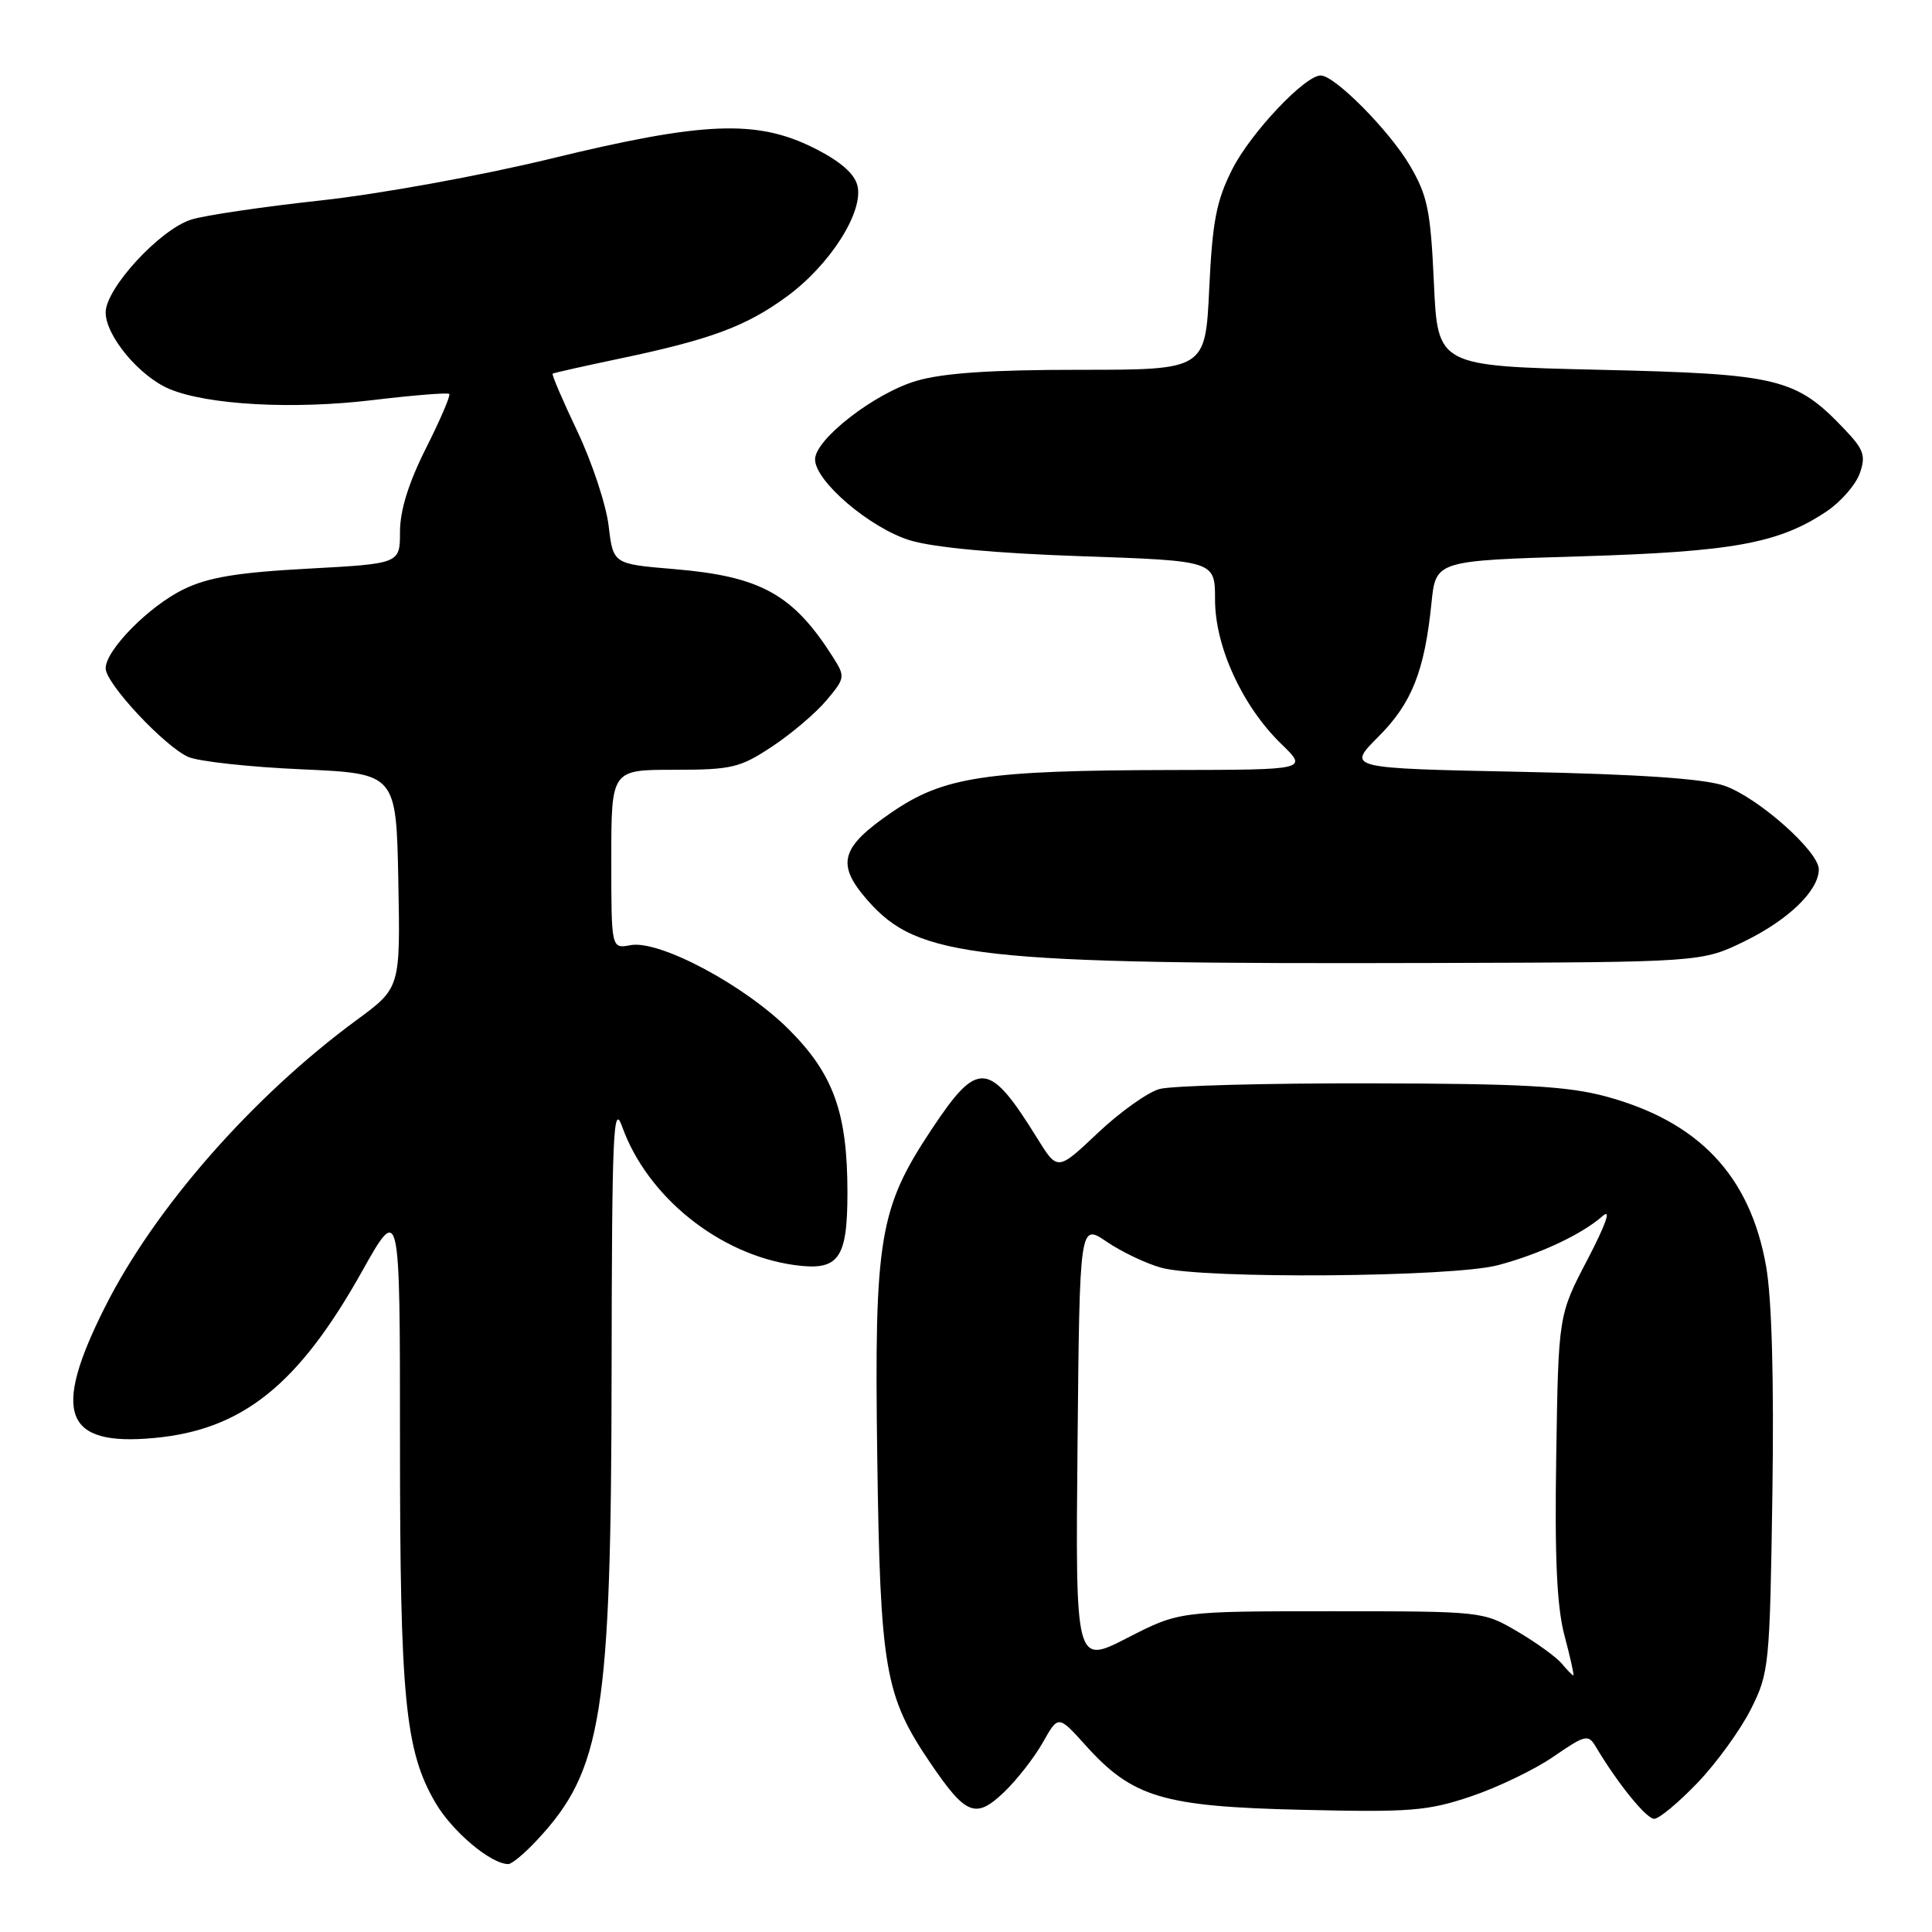 <?xml version="1.0" encoding="UTF-8" standalone="no"?>
<!DOCTYPE svg PUBLIC "-//W3C//DTD SVG 1.1//EN" "http://www.w3.org/Graphics/SVG/1.1/DTD/svg11.dtd" >
<svg xmlns="http://www.w3.org/2000/svg" xmlns:xlink="http://www.w3.org/1999/xlink" version="1.1" viewBox="0 0 256 256">
 <g >
 <path fill="currentColor"
d=" M 71.17 243.81 C 79.80 234.58 80.99 227.09 81.04 181.79 C 81.08 150.20 81.26 145.99 82.43 149.26 C 85.75 158.58 95.32 166.26 105.29 167.63 C 111.13 168.43 112.29 166.84 112.29 158.03 C 112.29 147.47 110.46 142.35 104.56 136.44 C 98.67 130.54 87.35 124.51 83.53 125.24 C 81.00 125.72 81.00 125.72 81.00 113.86 C 81.00 102.00 81.00 102.00 89.33 102.00 C 96.96 102.00 98.05 101.74 102.31 98.92 C 104.86 97.23 108.11 94.47 109.51 92.80 C 111.98 89.87 112.01 89.66 110.41 87.13 C 105.09 78.73 100.81 76.36 89.23 75.40 C 81.25 74.73 81.25 74.73 80.65 69.69 C 80.32 66.91 78.46 61.28 76.51 57.17 C 74.56 53.07 73.08 49.62 73.23 49.51 C 73.38 49.41 77.33 48.52 82.00 47.54 C 94.10 45.01 98.84 43.26 104.26 39.29 C 109.99 35.10 114.48 28.04 113.61 24.58 C 113.20 22.97 111.31 21.34 107.81 19.59 C 100.23 15.82 93.21 16.10 73.00 21.02 C 63.79 23.26 50.31 25.71 42.50 26.56 C 34.80 27.40 27.07 28.54 25.33 29.10 C 21.18 30.41 14.00 38.21 14.00 41.40 C 14.00 44.51 18.49 49.89 22.47 51.55 C 27.52 53.66 38.83 54.28 49.34 53.02 C 54.75 52.37 59.34 52.00 59.53 52.20 C 59.73 52.39 58.34 55.63 56.44 59.40 C 54.14 63.97 53.00 67.64 53.00 70.47 C 53.00 74.69 53.00 74.69 40.81 75.35 C 31.52 75.85 27.61 76.49 24.36 78.07 C 19.77 80.29 14.00 86.13 14.00 88.56 C 14.00 90.57 21.85 98.96 24.98 100.31 C 26.37 100.90 33.12 101.64 40.00 101.94 C 52.50 102.50 52.50 102.50 52.78 116.70 C 53.05 130.90 53.05 130.90 47.28 135.14 C 33.46 145.30 20.50 160.07 13.91 173.19 C 6.83 187.26 8.49 191.66 20.44 190.54 C 32.12 189.46 39.54 183.51 47.95 168.50 C 53.00 159.50 53.00 159.50 53.00 191.07 C 53.00 225.00 53.68 231.96 57.66 238.81 C 59.88 242.65 65.02 246.99 67.35 247.00 C 67.82 247.00 69.54 245.57 71.17 243.81 Z  M 224.93 236.23 C 227.45 233.60 230.62 229.22 232.00 226.48 C 234.42 221.66 234.51 220.72 234.85 198.00 C 235.07 182.82 234.78 172.13 234.02 167.80 C 231.90 155.79 225.11 148.60 212.73 145.27 C 207.71 143.92 201.66 143.58 181.50 143.55 C 167.75 143.52 155.21 143.86 153.64 144.30 C 152.07 144.73 148.39 147.36 145.46 150.13 C 140.13 155.17 140.13 155.17 137.44 150.83 C 131.04 140.51 129.59 140.39 123.46 149.62 C 116.48 160.13 115.84 164.00 116.24 193.00 C 116.63 221.22 117.24 224.70 123.26 233.58 C 127.99 240.55 129.28 241.06 133.04 237.47 C 134.75 235.84 137.06 232.87 138.19 230.87 C 140.23 227.25 140.23 227.25 143.86 231.28 C 150.07 238.18 154.10 239.38 172.50 239.81 C 186.86 240.15 189.16 239.97 194.92 238.03 C 198.45 236.84 203.37 234.47 205.85 232.76 C 210.05 229.87 210.45 229.77 211.44 231.43 C 214.34 236.31 218.14 241.00 219.19 241.00 C 219.84 241.00 222.42 238.85 224.93 236.23 Z  M 231.23 124.69 C 237.04 121.84 241.00 117.98 241.00 115.19 C 241.00 112.80 232.90 105.63 228.48 104.11 C 225.76 103.18 217.21 102.59 201.48 102.27 C 178.47 101.80 178.47 101.80 182.62 97.64 C 187.07 93.20 188.76 88.94 189.68 79.89 C 190.25 74.29 190.25 74.29 209.38 73.72 C 229.65 73.11 235.74 72.00 242.08 67.73 C 243.94 66.47 245.90 64.22 246.43 62.72 C 247.25 60.39 246.97 59.57 244.44 56.91 C 237.96 50.09 235.74 49.55 212.00 49.00 C 190.50 48.50 190.50 48.50 190.00 37.50 C 189.56 27.87 189.16 25.93 186.81 21.92 C 184.10 17.31 176.86 10.00 175.00 10.00 C 172.90 10.00 165.73 17.60 163.29 22.41 C 161.18 26.59 160.65 29.30 160.23 38.23 C 159.72 49.00 159.72 49.00 143.04 49.00 C 131.24 49.00 124.91 49.43 121.39 50.48 C 115.85 52.12 108.00 58.22 108.00 60.87 C 108.00 63.77 115.29 69.98 120.59 71.60 C 123.71 72.55 131.98 73.32 143.25 73.70 C 161.00 74.31 161.00 74.31 161.00 79.46 C 161.00 85.69 164.61 93.56 169.78 98.58 C 173.31 102.00 173.31 102.00 155.40 102.03 C 130.48 102.08 125.06 102.90 118.09 107.68 C 111.35 112.31 110.76 114.51 114.96 119.30 C 121.68 126.95 129.13 127.78 190.00 127.60 C 225.50 127.50 225.50 127.50 231.23 124.69 Z  M 206.95 220.44 C 206.24 219.59 203.60 217.67 201.08 216.19 C 196.52 213.51 196.42 213.50 176.38 213.50 C 156.26 213.50 156.26 213.50 149.38 217.03 C 142.50 220.56 142.50 220.56 142.78 191.33 C 143.06 162.10 143.06 162.10 146.65 164.54 C 148.62 165.88 151.87 167.43 153.87 167.98 C 159.33 169.50 192.48 169.25 198.50 167.64 C 204.09 166.15 209.56 163.58 212.36 161.13 C 213.53 160.09 212.80 162.19 210.36 166.88 C 206.50 174.25 206.50 174.25 206.21 192.88 C 205.99 206.45 206.29 212.92 207.31 216.75 C 208.08 219.64 208.60 222.00 208.48 222.00 C 208.35 222.00 207.66 221.30 206.95 220.44 Z "/>
</g>
</svg>